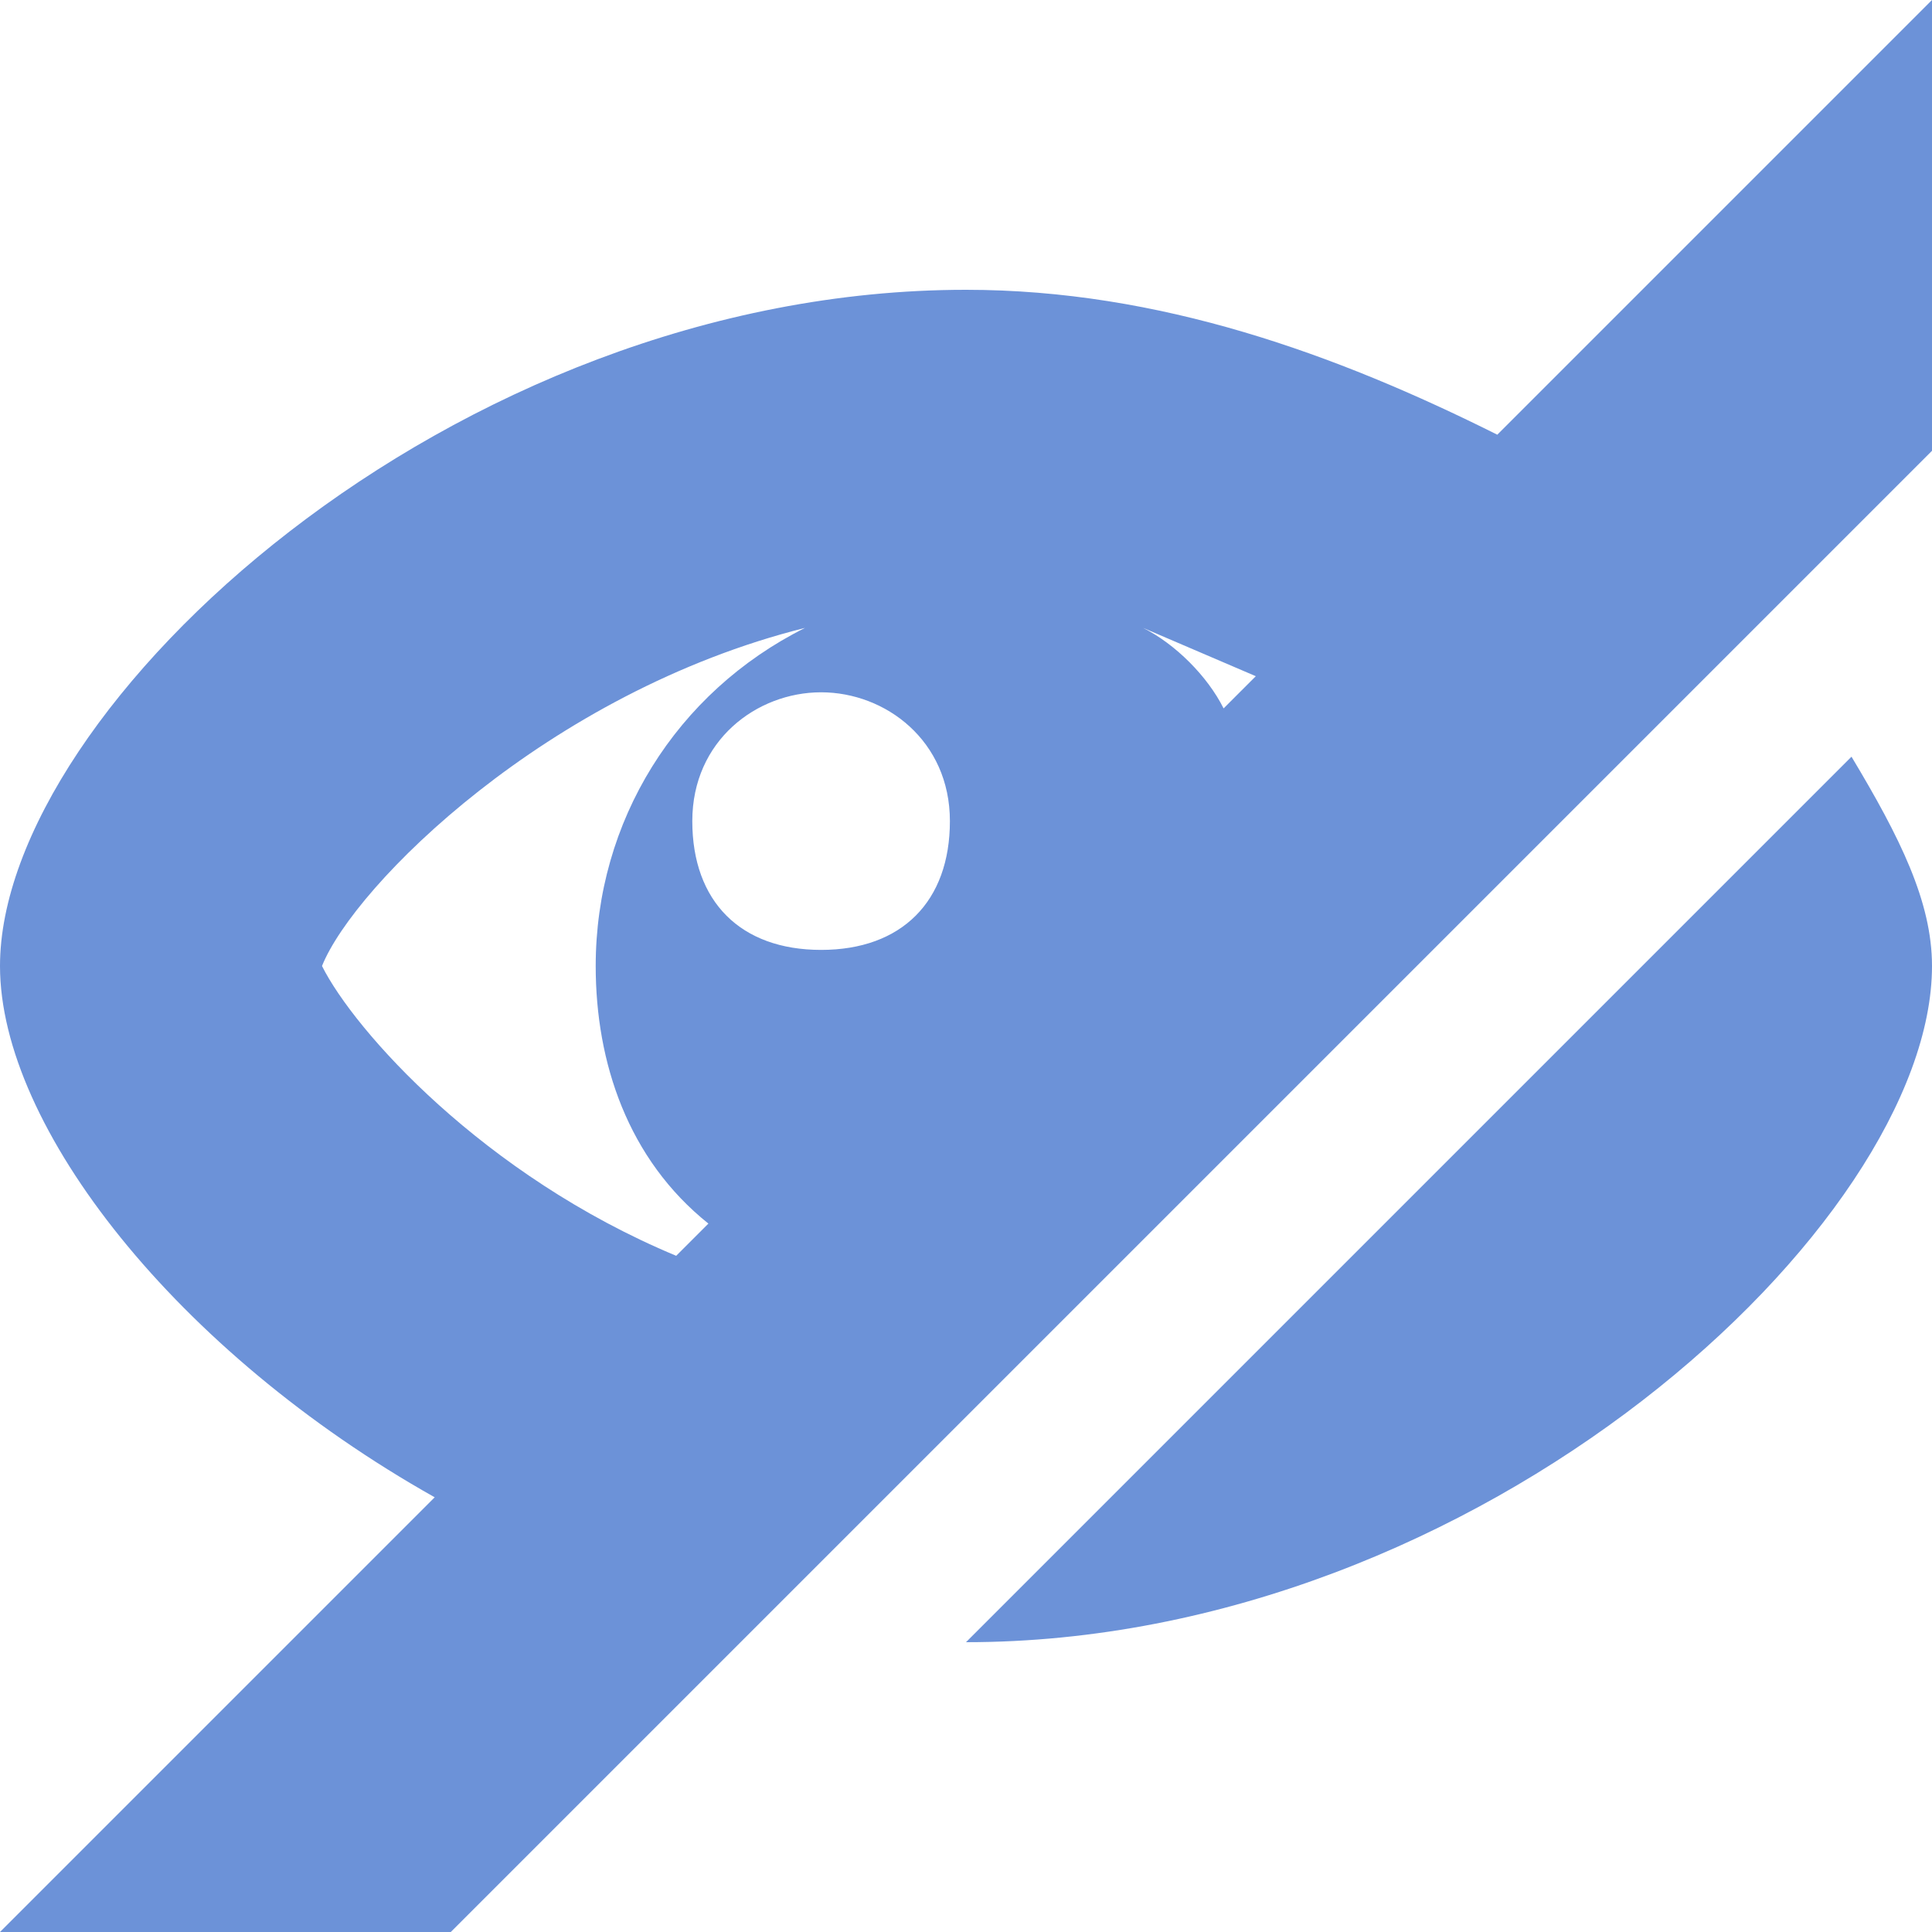 <!DOCTYPE svg PUBLIC "-//W3C//DTD SVG 1.1//EN" "http://www.w3.org/Graphics/SVG/1.1/DTD/svg11.dtd"><svg xmlns="http://www.w3.org/2000/svg" width="12" height="12" viewBox="0 0 12 12" preserveAspectRatio="xMinYMid meet" overflow="visible"><path d="M11.5 4.7c.3.5.5.9.5 1.3 0 1.6-2.8 4.2-6 4.2l5.5-5.5zm.5-4.7v2.8l-9.2 9.2h-2.8l2.7-2.7c-1.6-.9-2.7-2.3-2.7-3.3 0-1.6 2.8-4.2 6-4.2 1.2 0 2.3.4 3.3.9l2.7-2.7zm-4.9 3.9c.2.1.4.3.5.5l.2-.2-.7-.3zm-2 .4c-.4 0-.8.3-.8.8s.3.8.8.8.8-.3.8-.8-.4-.8-.8-.8zm-.9 3.5l.2-.2c-.5-.4-.7-1-.7-1.6 0-.9.5-1.7 1.3-2.1-1.6.4-2.8 1.6-3 2.1.2.4 1 1.3 2.2 1.8z" fill="#6c92d8"/></svg>